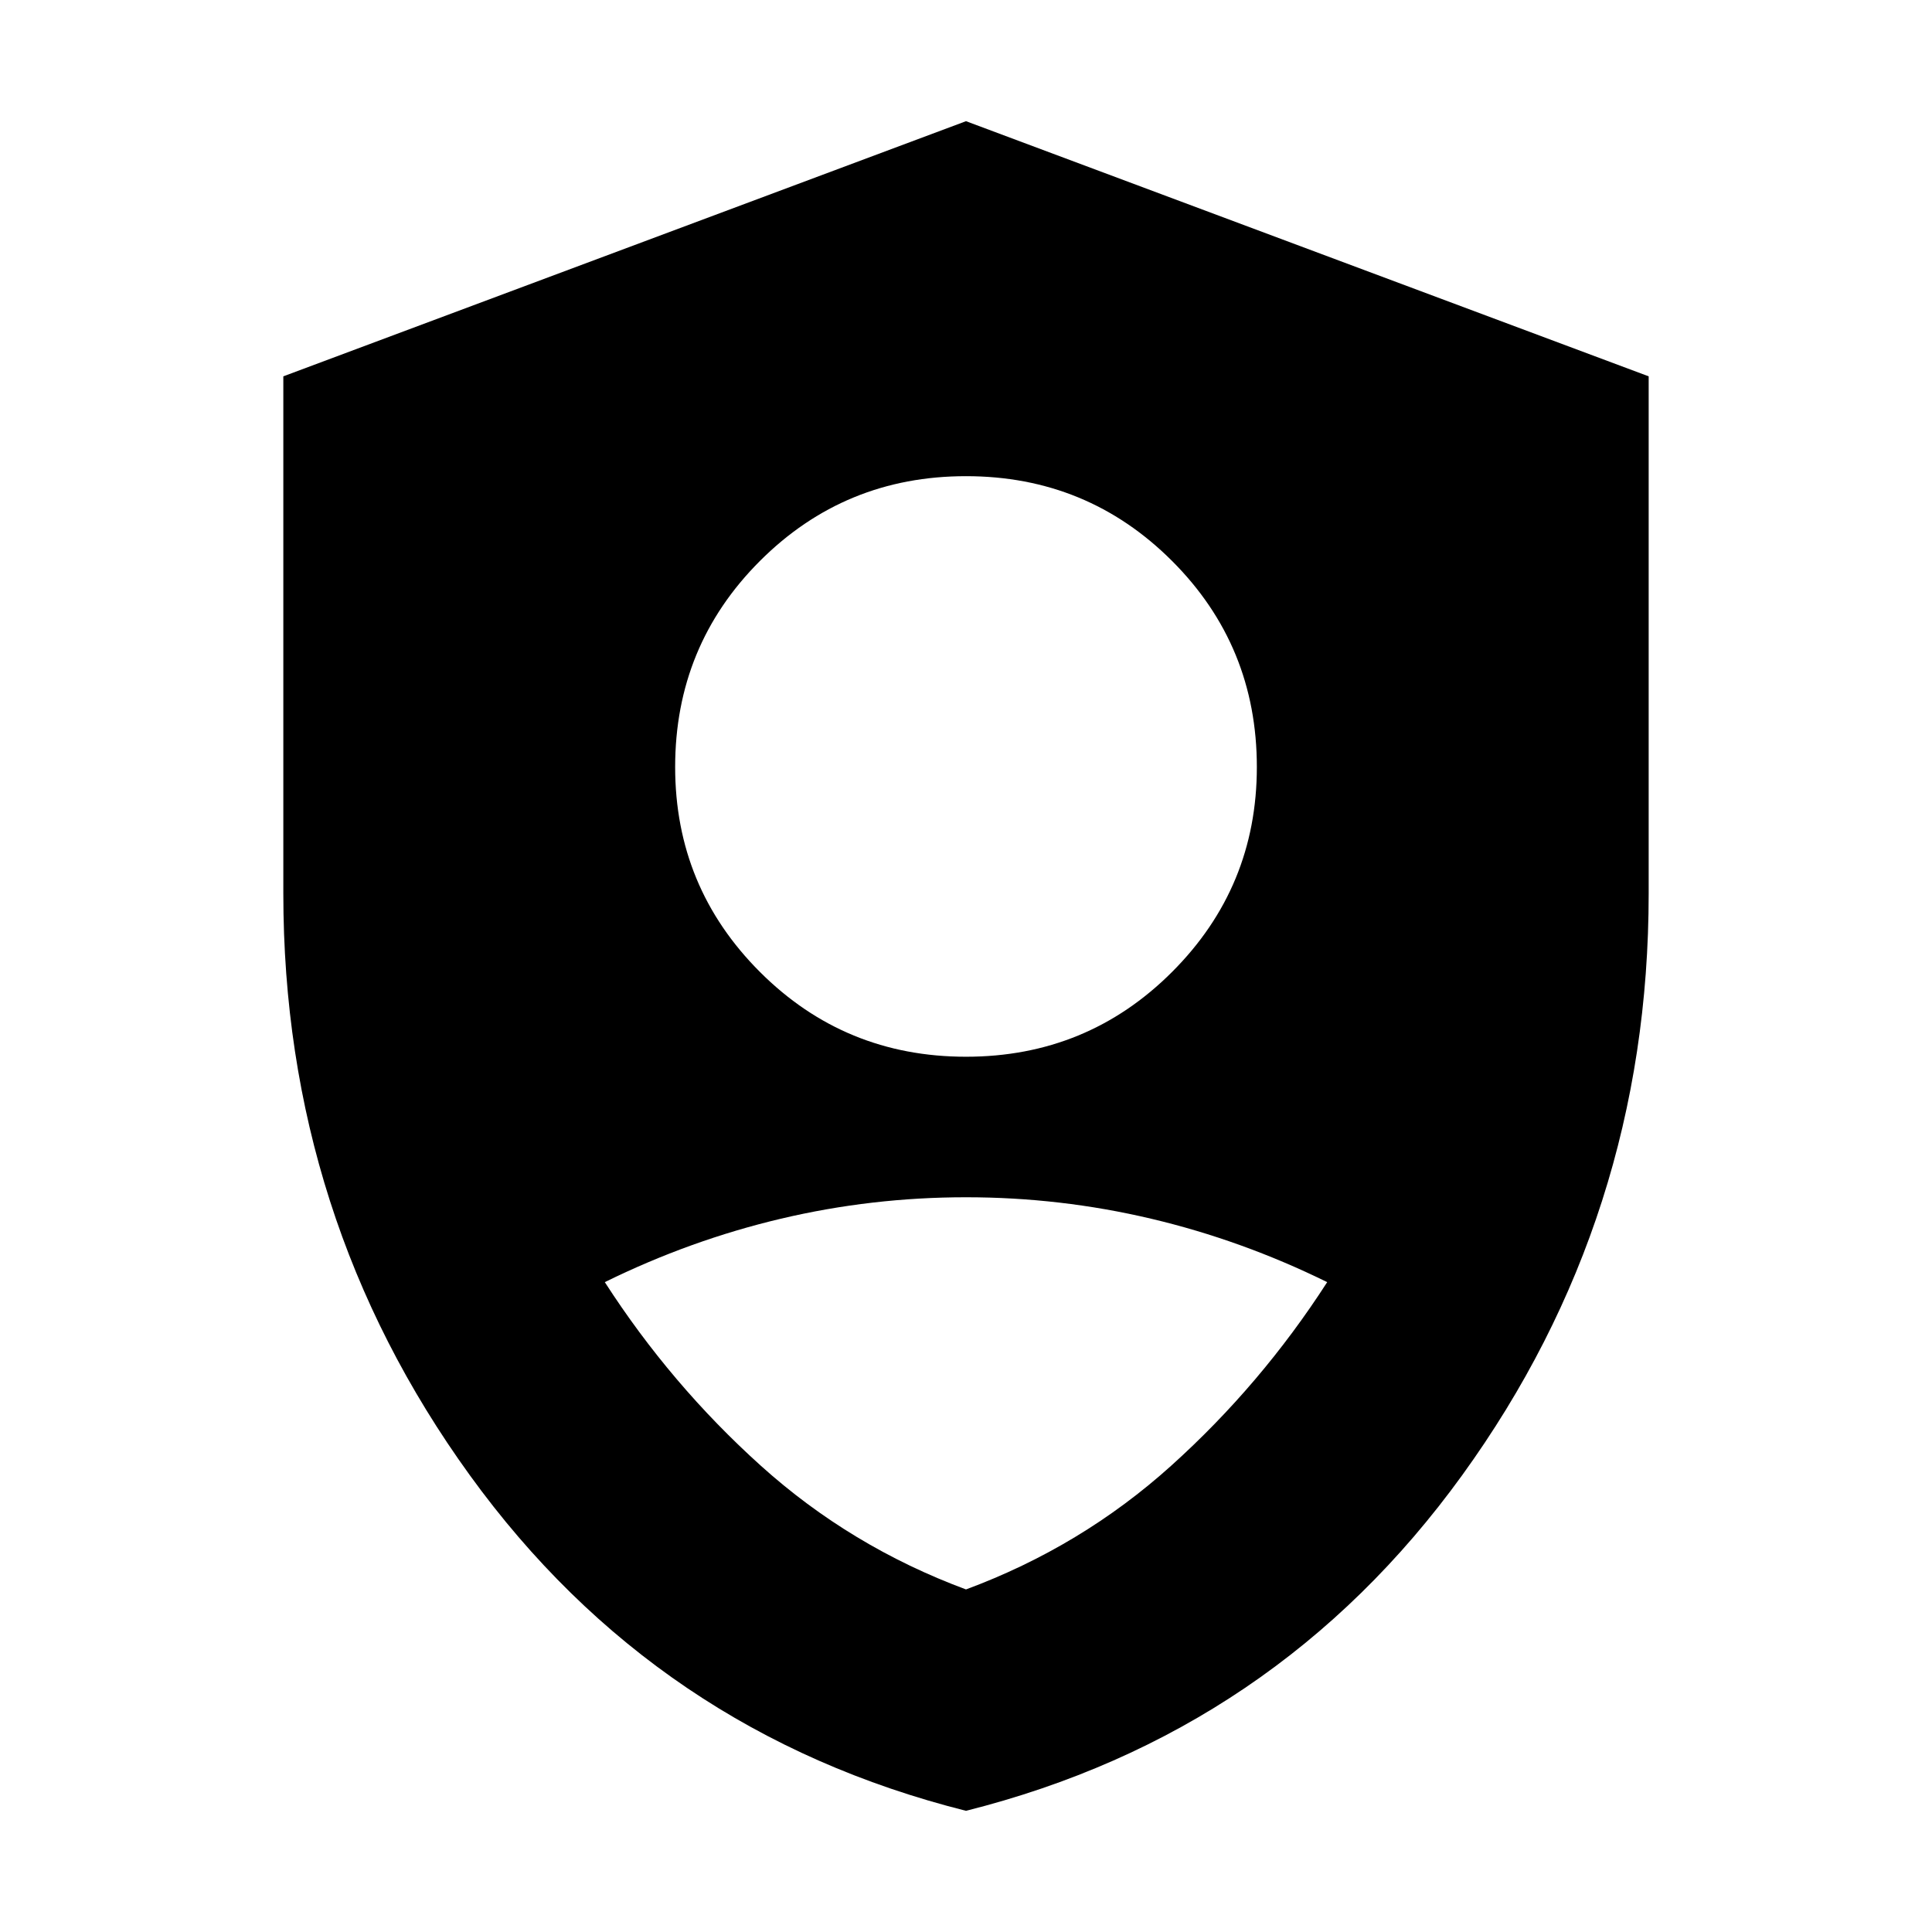 <svg xmlns="http://www.w3.org/2000/svg" height="24" viewBox="0 -960 960 960" width="24"><path d="M480-434.913q60.261 0 102.391-42.13 42.131-42.131 42.131-101.827 0-60.26-42.131-102.391-42.13-42.13-102.391-42.13t-102.391 42.13q-42.131 42.131-42.131 102.391 0 59.696 42.131 101.827 42.13 42.13 102.391 42.13Zm0 374.697Q326.087-98.912 233.434-227 140.782-355.087 140.782-516v-257.001L480-899.784l339.218 126.783V-516q0 160.913-92.652 289.001Q633.913-98.912 480-60.216Zm0-110.002q57.304-21.261 101.956-61.478 44.653-40.217 77.522-91.217-42.435-20.87-87.522-31.522Q526.87-365.087 480-365.087q-46.87 0-91.956 10.652-45.087 10.652-87.522 31.522 32.869 51 77.522 91.217Q422.696-191.479 480-170.218Z"/></svg>